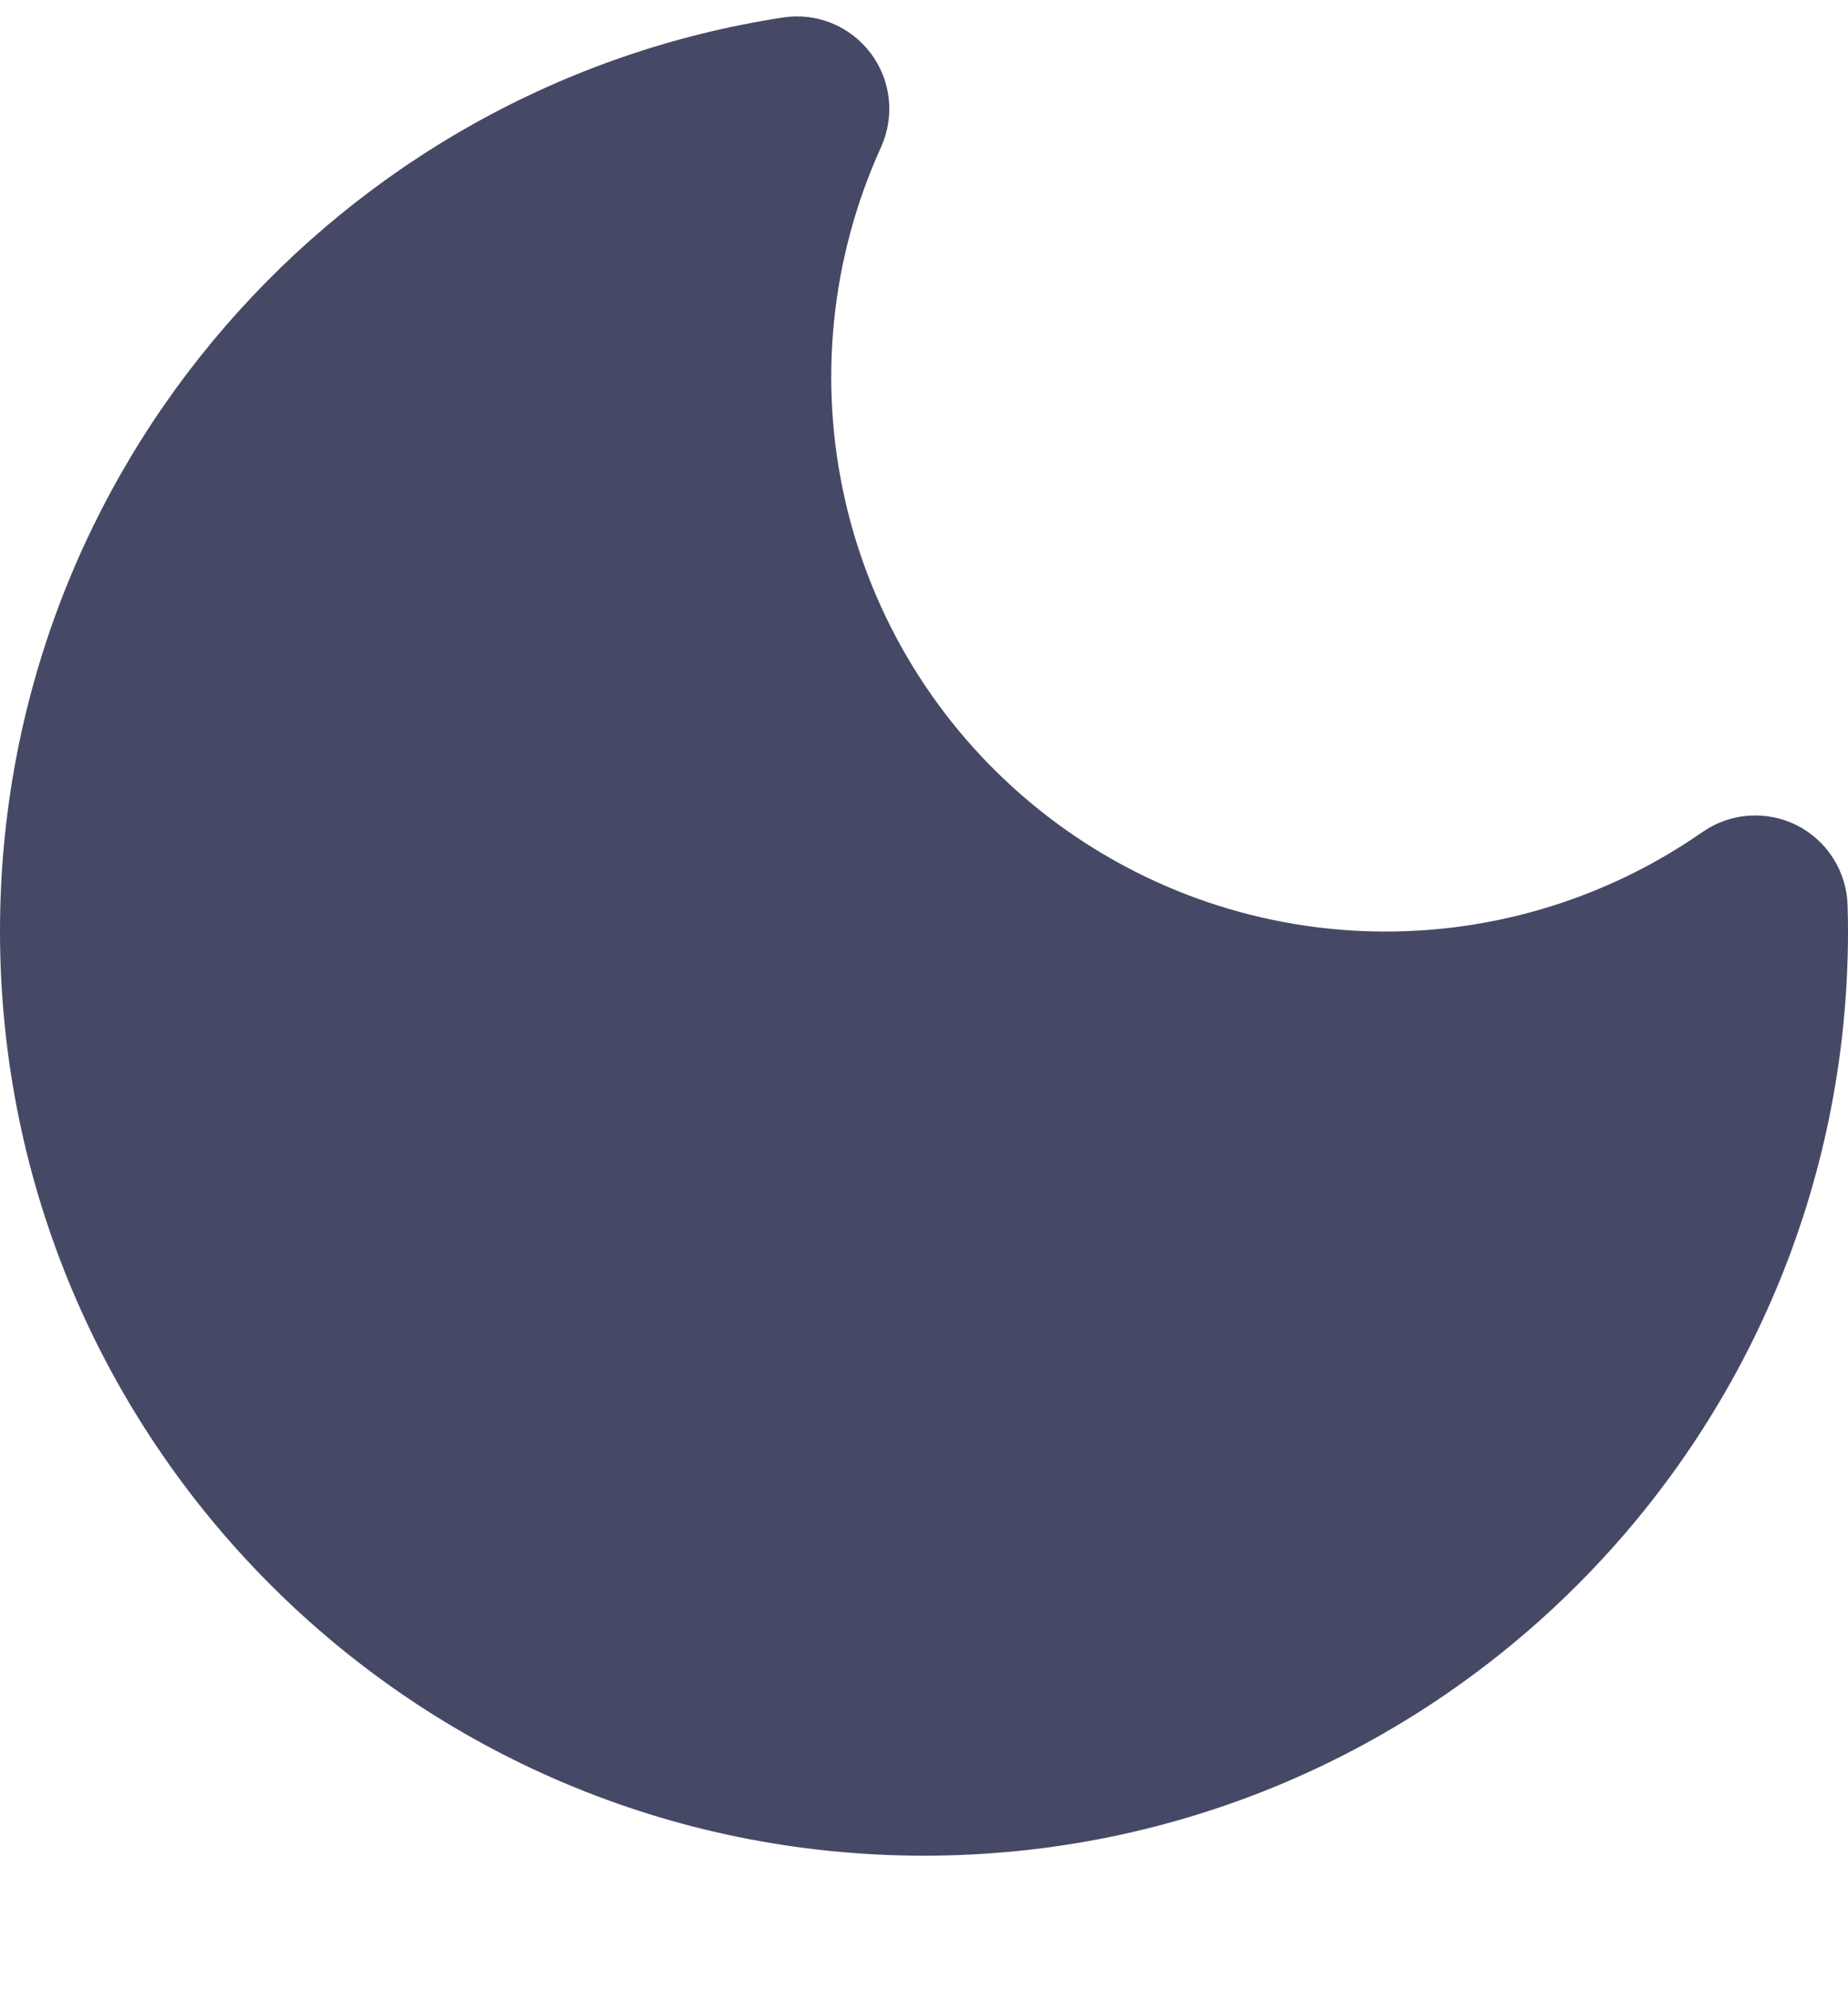 <svg width="13" height="14" viewBox="0 0 13 14" fill="none" xmlns="http://www.w3.org/2000/svg">
<path fill-rule="evenodd" clip-rule="evenodd" d="M6.198 1.034C6.246 0.927 6.265 0.81 6.252 0.693C6.239 0.577 6.195 0.466 6.124 0.373C6.054 0.28 5.959 0.207 5.851 0.163C5.742 0.119 5.624 0.105 5.508 0.123C2.389 0.601 0 3.295 0 6.547C0 10.137 2.91 13.047 6.5 13.047C10.09 13.047 13 10.137 13 6.547C13 6.487 12.999 6.426 12.997 6.365C12.994 6.248 12.959 6.134 12.896 6.035C12.834 5.936 12.745 5.856 12.641 5.803C12.536 5.75 12.419 5.727 12.302 5.735C12.185 5.743 12.072 5.783 11.976 5.85C11.275 6.338 10.433 6.583 9.579 6.546C8.725 6.509 7.907 6.192 7.251 5.645C6.594 5.098 6.135 4.351 5.945 3.517C5.755 2.684 5.844 1.812 6.198 1.034Z" fill="#464965"/>
</svg>
